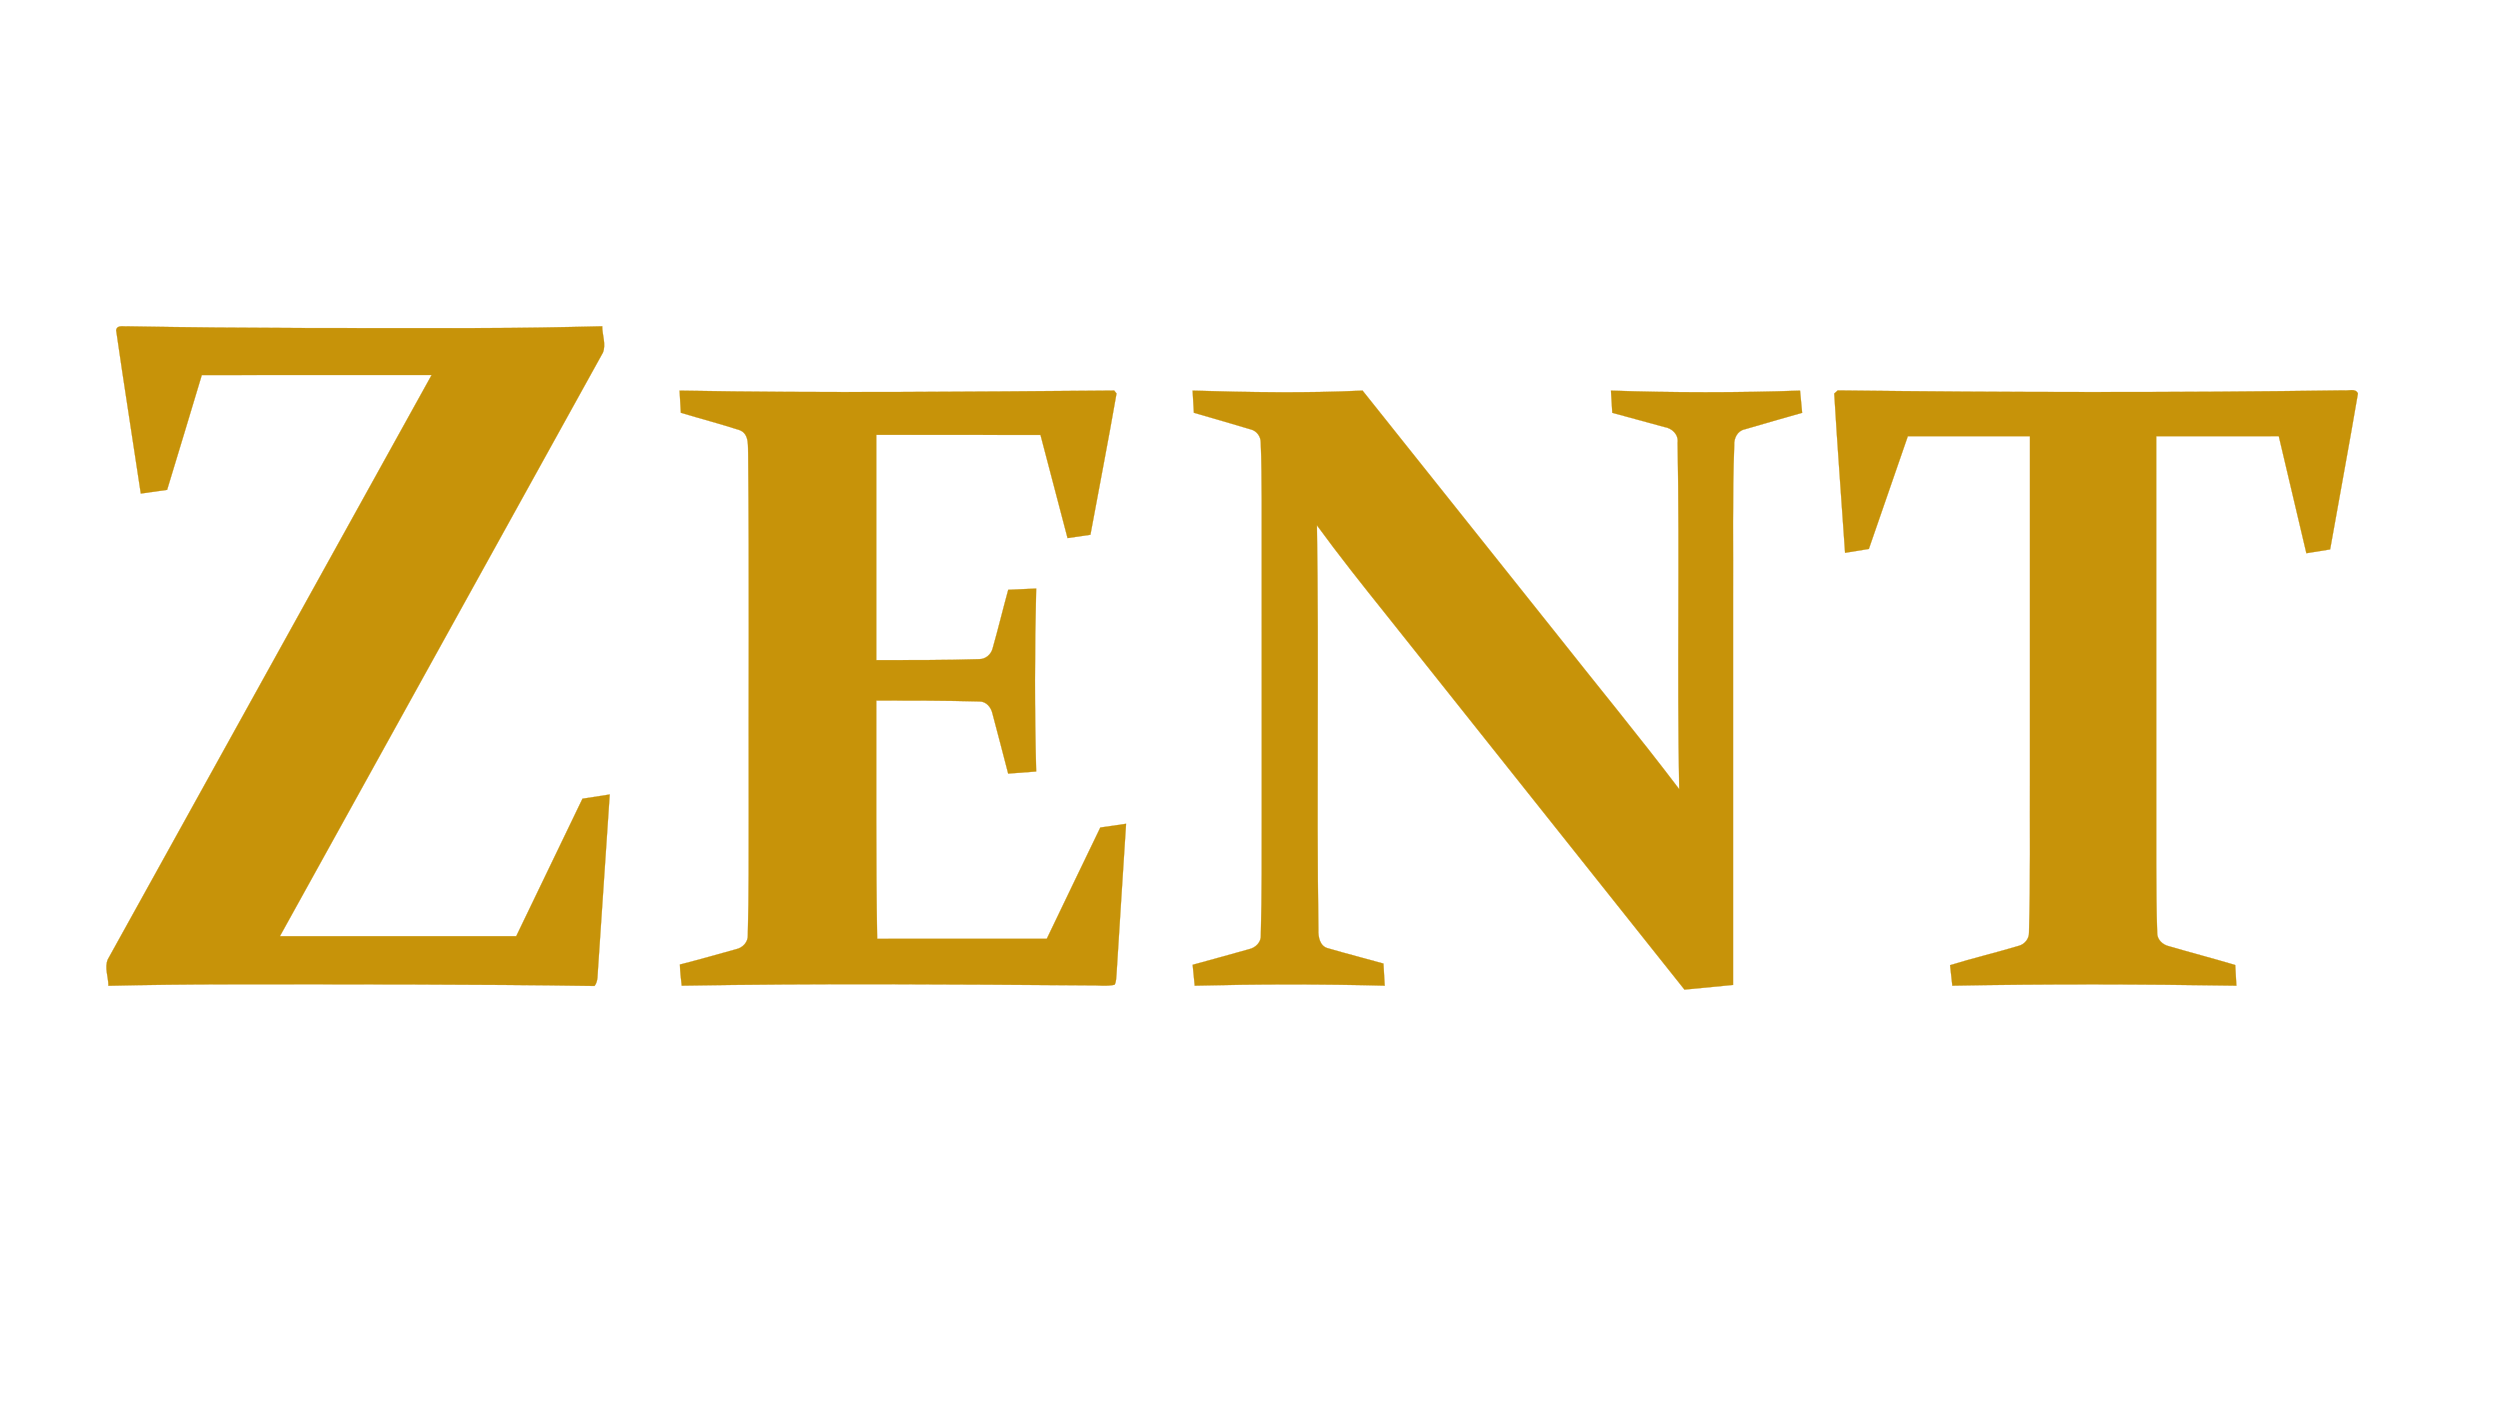 <?xml version="1.0" encoding="UTF-8" ?>
<!DOCTYPE svg PUBLIC "-//W3C//DTD SVG 1.1//EN" "http://www.w3.org/Graphics/SVG/1.1/DTD/svg11.dtd">
<svg width="960pt" height="540pt" viewBox="0 0 960 540" version="1.1" xmlns="http://www.w3.org/2000/svg">
<g id="#c79309ff">
<path fill="#c79309" stroke="#c79309" stroke-width="0.094" opacity="1.00" d=" M 44.60 126.79 C 44.99 124.61 47.48 125.50 49.02 125.31 C 94.01 126.12 139.01 126.02 184.00 125.99 C 199.75 125.96 215.50 125.68 231.25 125.29 C 231.23 128.63 232.80 132.23 231.51 135.42 C 190.18 210.11 148.82 284.80 107.49 359.49 C 137.74 359.50 167.98 359.49 198.23 359.50 C 206.72 341.90 215.18 324.30 223.67 306.70 C 227.16 306.15 230.64 305.61 234.13 305.08 C 232.65 327.41 231.11 349.74 229.63 372.08 C 229.41 374.28 229.73 376.72 228.31 378.61 C 181.55 377.91 134.78 378.00 88.01 378.00 C 72.55 378.00 57.09 378.18 41.64 378.54 C 41.64 375.17 40.03 371.54 41.42 368.36 C 82.86 293.57 124.32 218.79 165.75 144.00 C 136.33 144.02 106.91 143.96 77.49 144.03 C 73.10 158.73 68.62 173.41 64.17 188.10 C 60.81 188.58 57.44 189.06 54.07 189.53 C 50.95 168.62 47.61 147.72 44.60 126.79 Z" />
<path fill="#c79309" stroke="#c79309" stroke-width="0.094" opacity="1.00" d=" M 260.96 150.00 C 316.58 151.00 372.23 150.41 427.85 149.97 L 428.74 151.10 C 425.59 169.21 422.05 187.26 418.72 205.34 C 415.79 205.77 412.87 206.21 409.94 206.63 C 406.48 193.43 402.98 180.23 399.55 167.02 C 378.53 166.97 357.52 167.01 336.50 167.00 C 336.50 195.83 336.50 224.66 336.50 253.50 C 349.69 253.49 362.89 253.53 376.07 253.11 C 378.52 253.12 380.63 251.24 381.19 248.91 C 383.30 241.47 385.11 233.94 387.16 226.48 C 390.73 226.32 394.31 226.16 397.89 226.00 C 397.29 249.41 397.28 272.84 397.89 296.25 C 394.30 296.52 390.72 296.79 387.14 297.06 C 385.09 289.37 383.19 281.64 381.09 273.96 C 380.57 271.60 378.69 269.30 376.09 269.37 C 362.90 269.00 349.70 269.00 336.50 269.00 C 336.57 299.50 336.30 330.00 336.83 360.49 C 358.54 360.50 380.25 360.50 401.96 360.50 C 408.82 346.26 415.62 331.99 422.52 317.77 C 425.81 317.30 429.11 316.81 432.41 316.33 C 431.20 335.55 429.92 354.76 428.75 373.99 C 428.56 375.36 428.73 376.90 427.99 378.15 C 424.75 378.87 421.37 378.26 418.08 378.39 C 365.99 377.99 313.88 377.60 261.79 378.50 C 261.45 375.79 261.18 373.08 261.08 370.37 C 268.31 368.56 275.47 366.47 282.65 364.50 C 285.20 363.97 287.32 361.73 287.16 359.03 C 287.59 343.34 287.47 327.64 287.50 311.94 C 287.39 266.31 287.73 220.67 287.30 175.03 C 287.10 171.63 287.98 166.63 283.94 165.14 C 276.50 162.74 268.93 160.75 261.45 158.50 C 261.28 155.67 261.11 152.84 260.96 150.00 Z" />
<path fill="#c79309" stroke="#c79309" stroke-width="0.094" opacity="1.00" d=" M 457.96 150.00 C 479.70 150.65 501.48 151.02 523.22 149.99 C 547.90 180.92 572.55 211.87 597.22 242.81 C 613.07 262.90 629.36 282.65 644.82 303.05 C 643.96 258.69 645.02 214.32 644.20 169.97 C 644.61 166.81 642.03 164.41 639.10 163.97 C 632.44 162.16 625.79 160.32 619.12 158.52 C 618.93 155.68 618.76 152.84 618.61 150.00 C 642.81 150.82 667.02 150.84 691.22 150.00 C 691.50 152.84 691.77 155.68 692.02 158.52 C 684.69 160.63 677.33 162.66 670.03 164.85 C 667.19 165.39 665.77 168.30 665.95 170.98 C 665.20 190.67 665.61 210.37 665.50 230.06 C 665.50 279.44 665.51 328.83 665.50 378.21 C 659.27 378.81 653.05 379.39 646.84 380.01 C 608.60 331.98 570.40 283.93 532.17 235.89 C 523.16 224.64 514.19 213.35 505.69 201.70 C 506.52 253.47 505.51 305.24 506.27 357.01 C 506.14 359.80 506.84 363.46 510.07 364.17 C 517.09 366.23 524.19 368.02 531.24 370.01 C 531.40 372.83 531.57 375.67 531.73 378.50 C 507.41 377.86 483.09 377.89 458.77 378.50 C 458.49 375.83 458.22 373.15 457.98 370.48 C 465.20 368.48 472.45 366.54 479.67 364.48 C 482.17 363.92 484.37 361.76 484.16 359.04 C 484.59 343.36 484.48 327.68 484.50 312.00 C 484.49 272.00 484.51 232.01 484.49 192.01 C 484.42 184.65 484.46 177.27 484.12 169.92 C 484.15 167.55 482.50 165.39 480.19 164.86 C 472.97 162.67 465.69 160.64 458.45 158.50 C 458.28 155.67 458.11 152.84 457.96 150.00 Z" />
<path fill="#c79309" stroke="#c79309" stroke-width="0.094" opacity="1.00" d=" M 704.35 151.12 C 704.69 150.82 705.36 150.22 705.70 149.92 C 770.45 150.69 835.24 150.83 900.00 149.90 C 901.75 150.18 904.52 148.94 905.44 151.11 C 902.05 171.08 898.29 191.01 894.77 210.97 C 891.73 211.47 888.69 211.96 885.65 212.44 C 882.11 197.47 878.59 182.48 875.06 167.51 C 859.37 167.50 843.69 167.50 828.00 167.50 C 828.00 222.33 827.99 277.16 828.01 331.99 C 828.06 340.70 828.04 349.40 828.36 358.10 C 828.25 360.75 830.45 362.82 832.92 363.36 C 841.37 365.83 849.89 368.05 858.33 370.57 C 858.45 373.21 858.60 375.86 858.77 378.50 C 822.42 377.91 786.05 377.81 749.70 378.50 C 749.44 375.87 749.15 373.23 748.83 370.62 C 757.58 367.93 766.50 365.81 775.27 363.18 C 777.54 362.55 779.25 360.39 779.14 358.00 C 779.71 337.99 779.42 317.98 779.50 297.97 C 779.50 254.48 779.50 210.99 779.50 167.50 C 763.87 167.50 748.24 167.51 732.61 167.50 C 727.61 181.93 722.60 196.35 717.64 210.79 C 714.60 211.30 711.55 211.80 708.51 212.28 C 707.13 191.89 705.56 171.51 704.35 151.12 Z" />
</g>
</svg>
